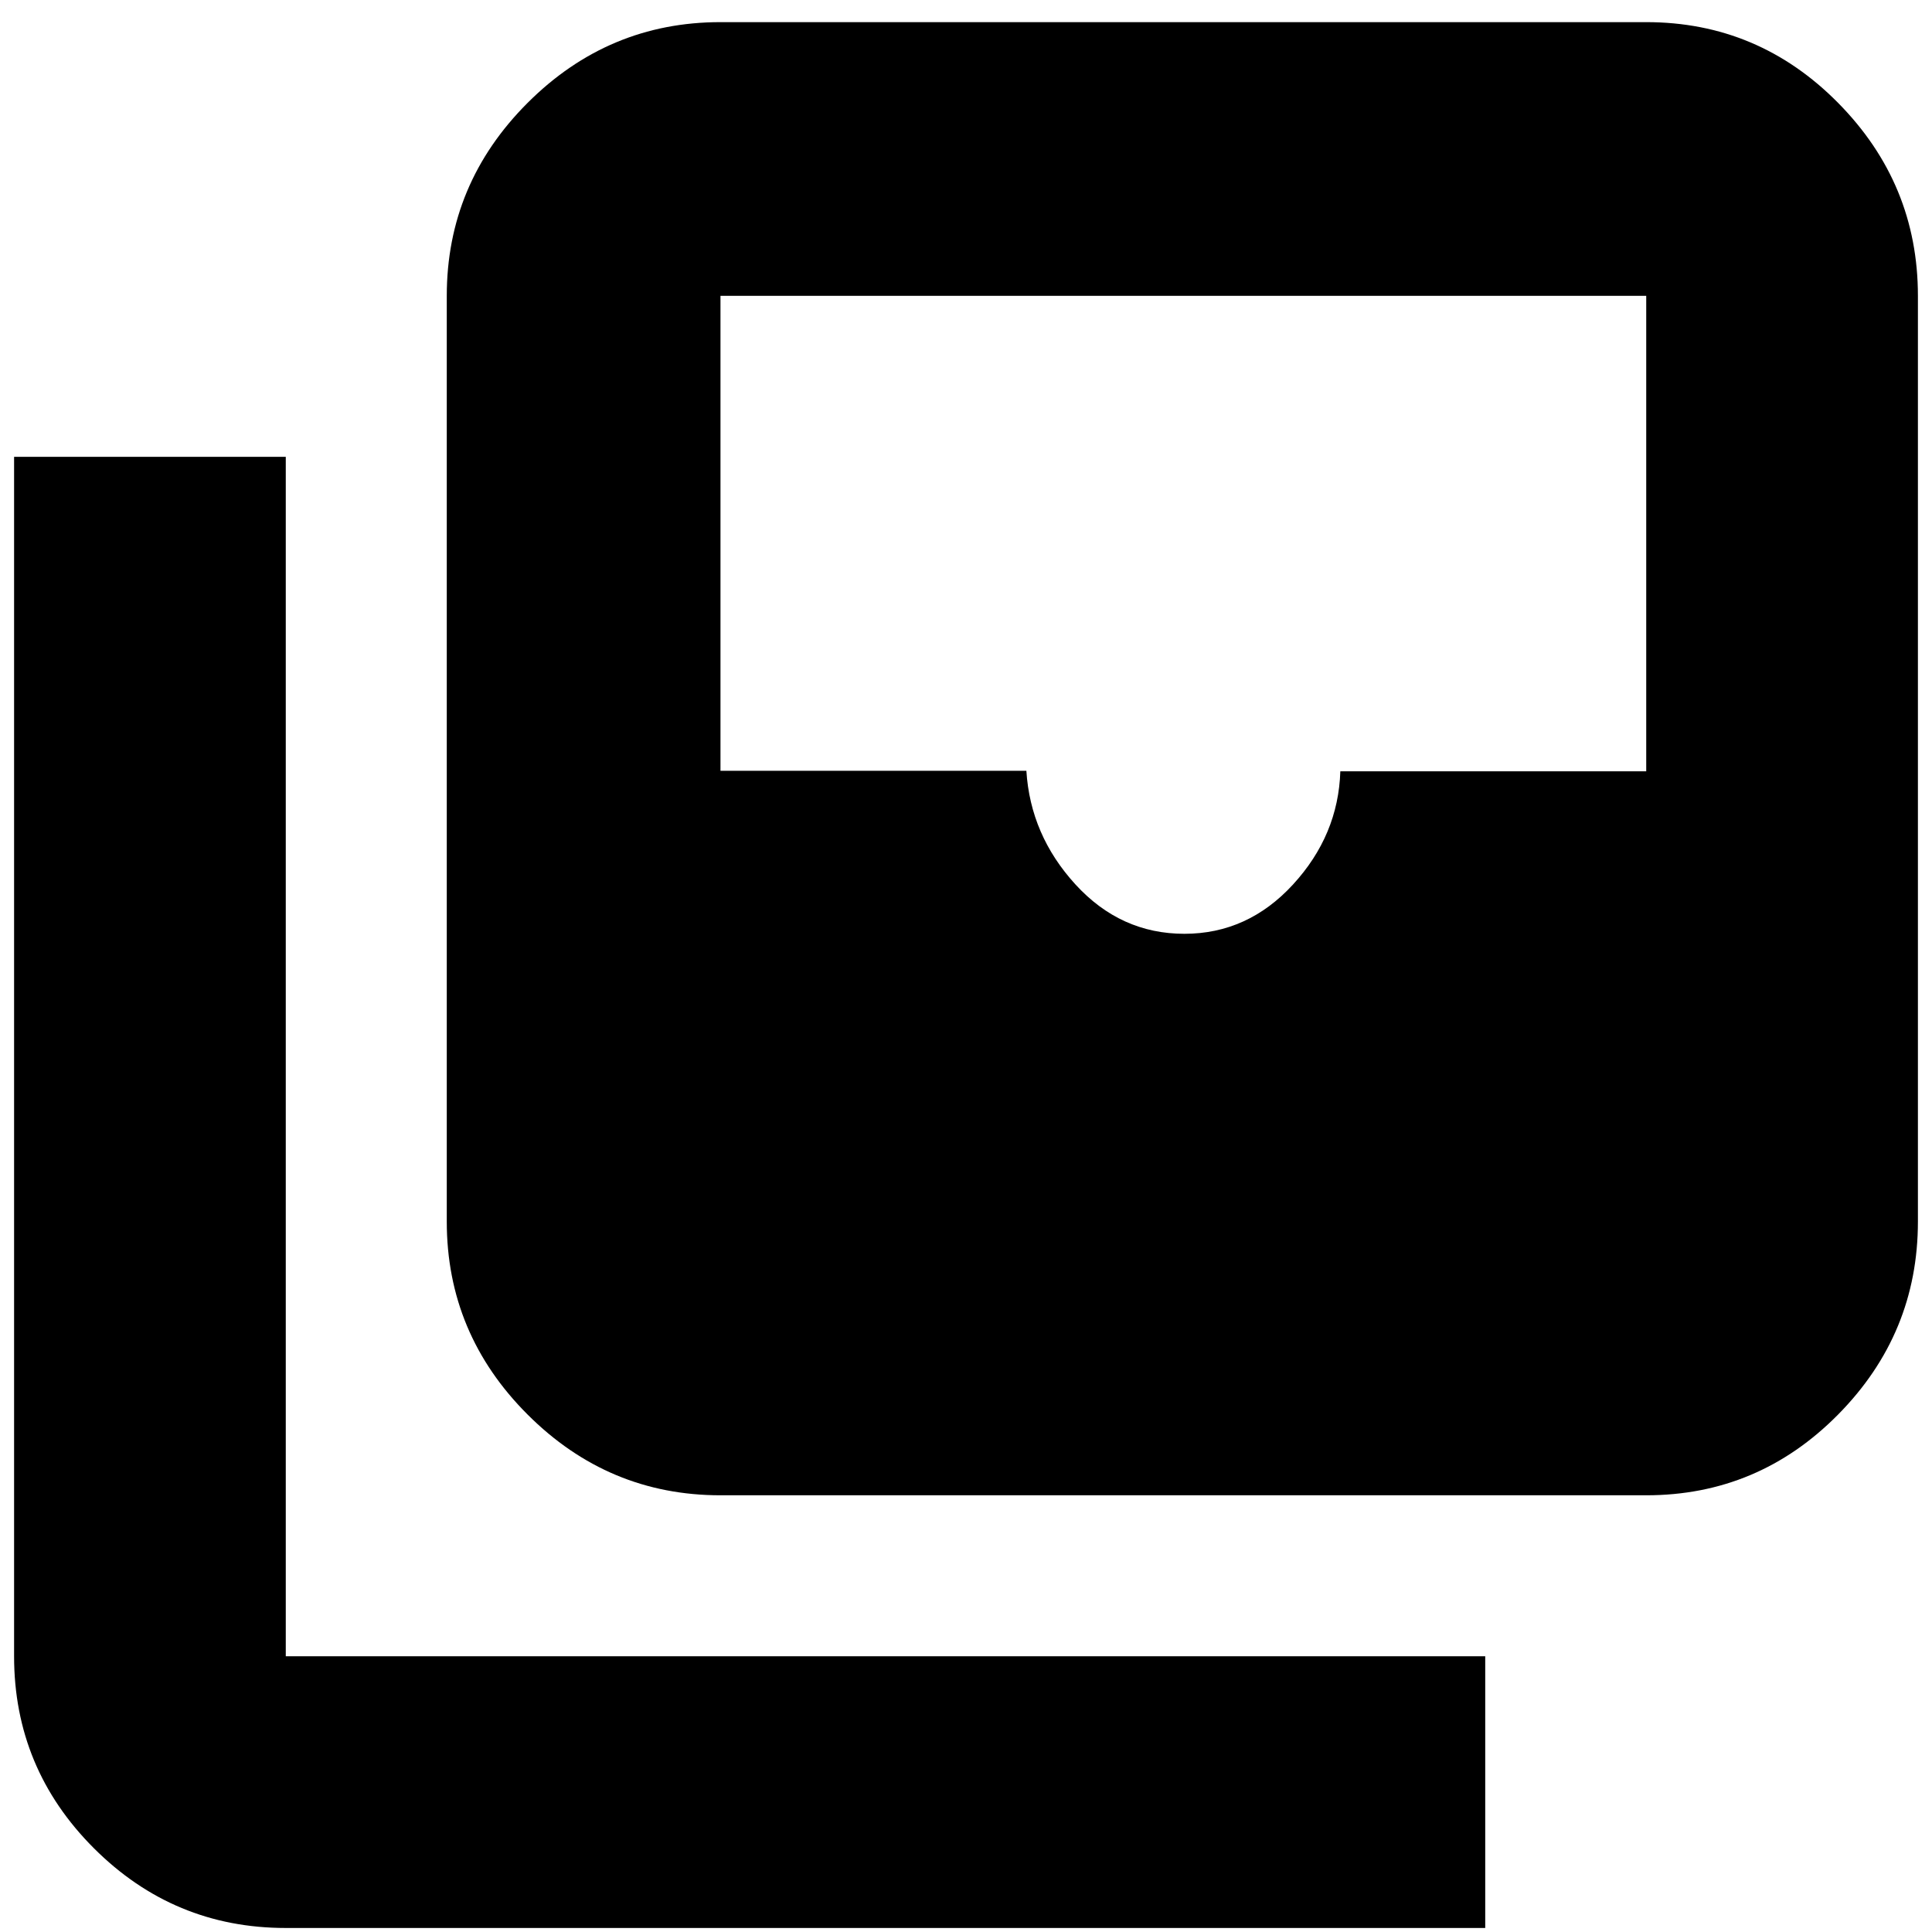 <svg xmlns="http://www.w3.org/2000/svg" height="24" viewBox="0 -960 960 960" width="24"><path d="M588.51-496q31.49 0 53.99-24.5Q665-545 666-576.73h152V-813H358v236h152q2 32 24.41 56.5 22.42 24.5 54.1 24.5ZM358-217q-55.73 0-95.86-40.14Q222-297.27 222-353v-460q0-55.72 40.14-95.86Q302.27-949 358-949h460q55.72 0 95.36 40.14T953-813v460q0 55.73-39.64 95.86Q873.72-217 818-217H358ZM142-2Q86.28-2 46.64-41.64T7-137v-596h135v596h596V-2H142Z"/></svg>